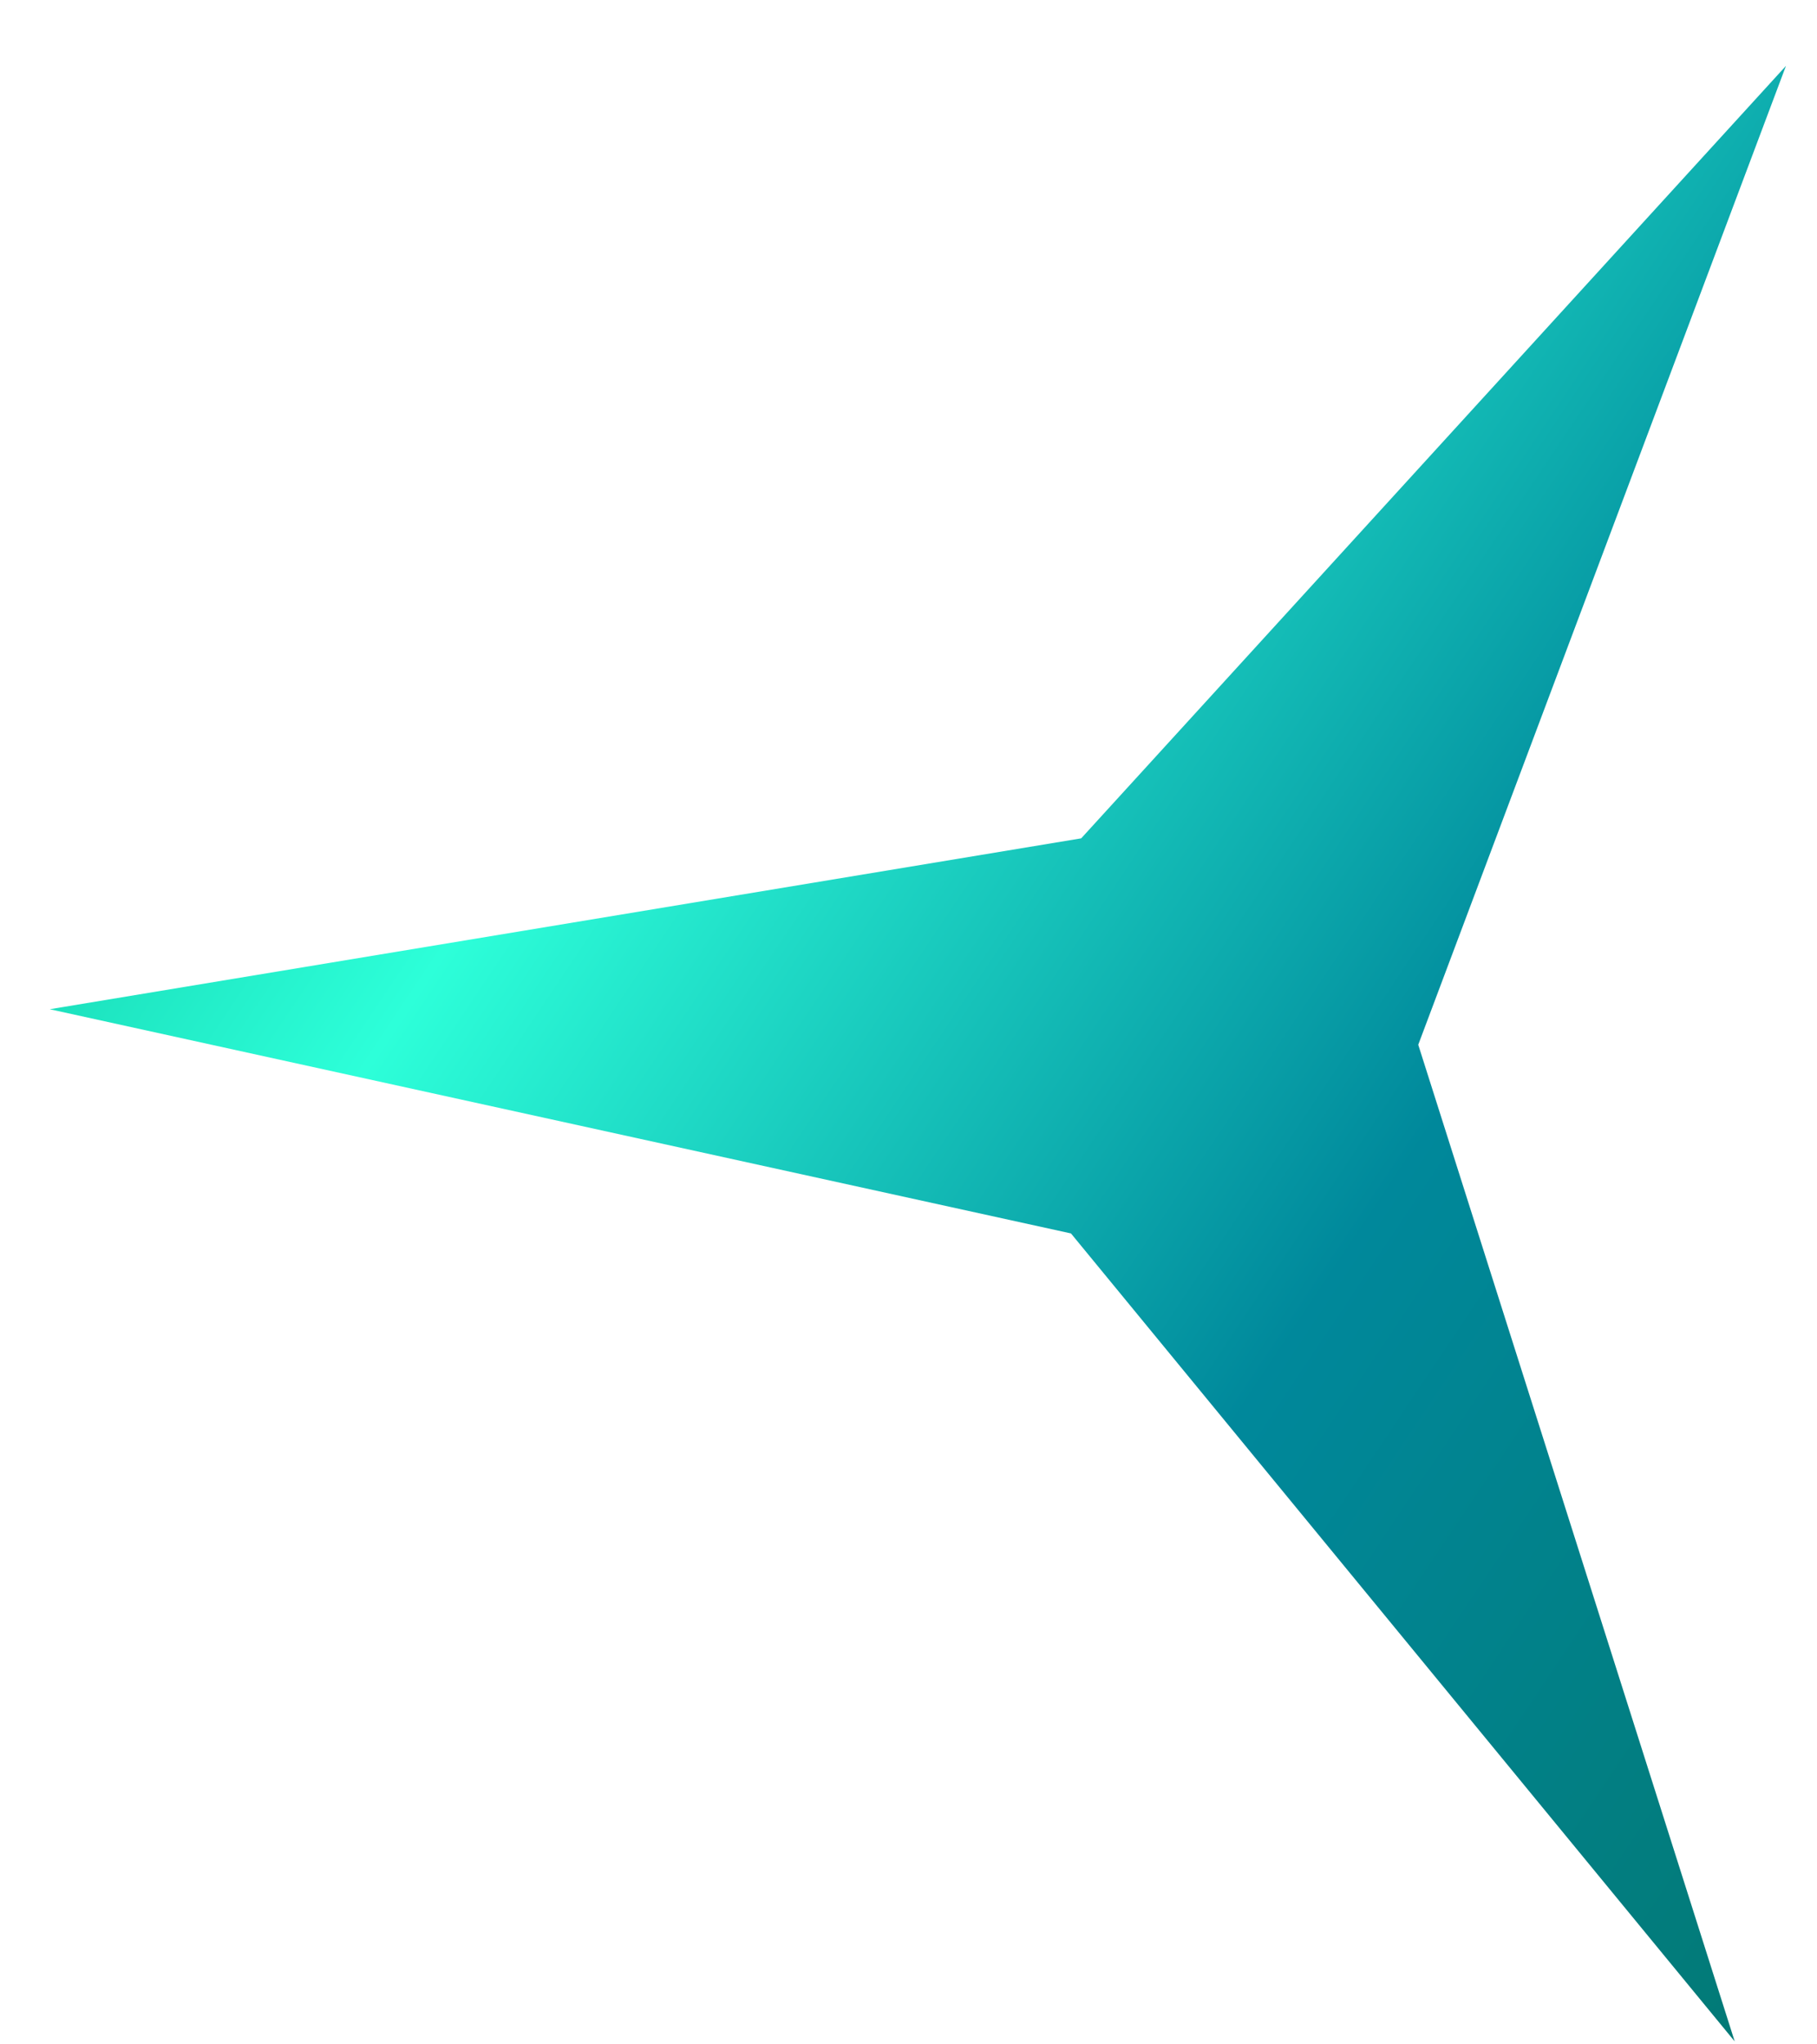 <svg width="24" height="27" viewBox="0 0 24 27" fill="none" xmlns="http://www.w3.org/2000/svg">
<path d="M23.59 0.87L18.733 13.798L22.913 26.961L14.146 16.29L0.657 13.329L14.281 11.072L23.59 0.87Z" fill="url(#paint0_linear_212_450)"/>
<defs>
<linearGradient id="paint0_linear_212_450" x1="15.023" y1="-19.523" x2="44.254" y2="0.036" gradientUnits="userSpaceOnUse">
<stop stop-color="#00B292"/>
<stop offset="0.291" stop-color="#2DFFD9"/>
<stop offset="0.636" stop-color="#00889B"/>
<stop offset="0.978" stop-color="#03776F"/>
</linearGradient>
</defs>
</svg>
